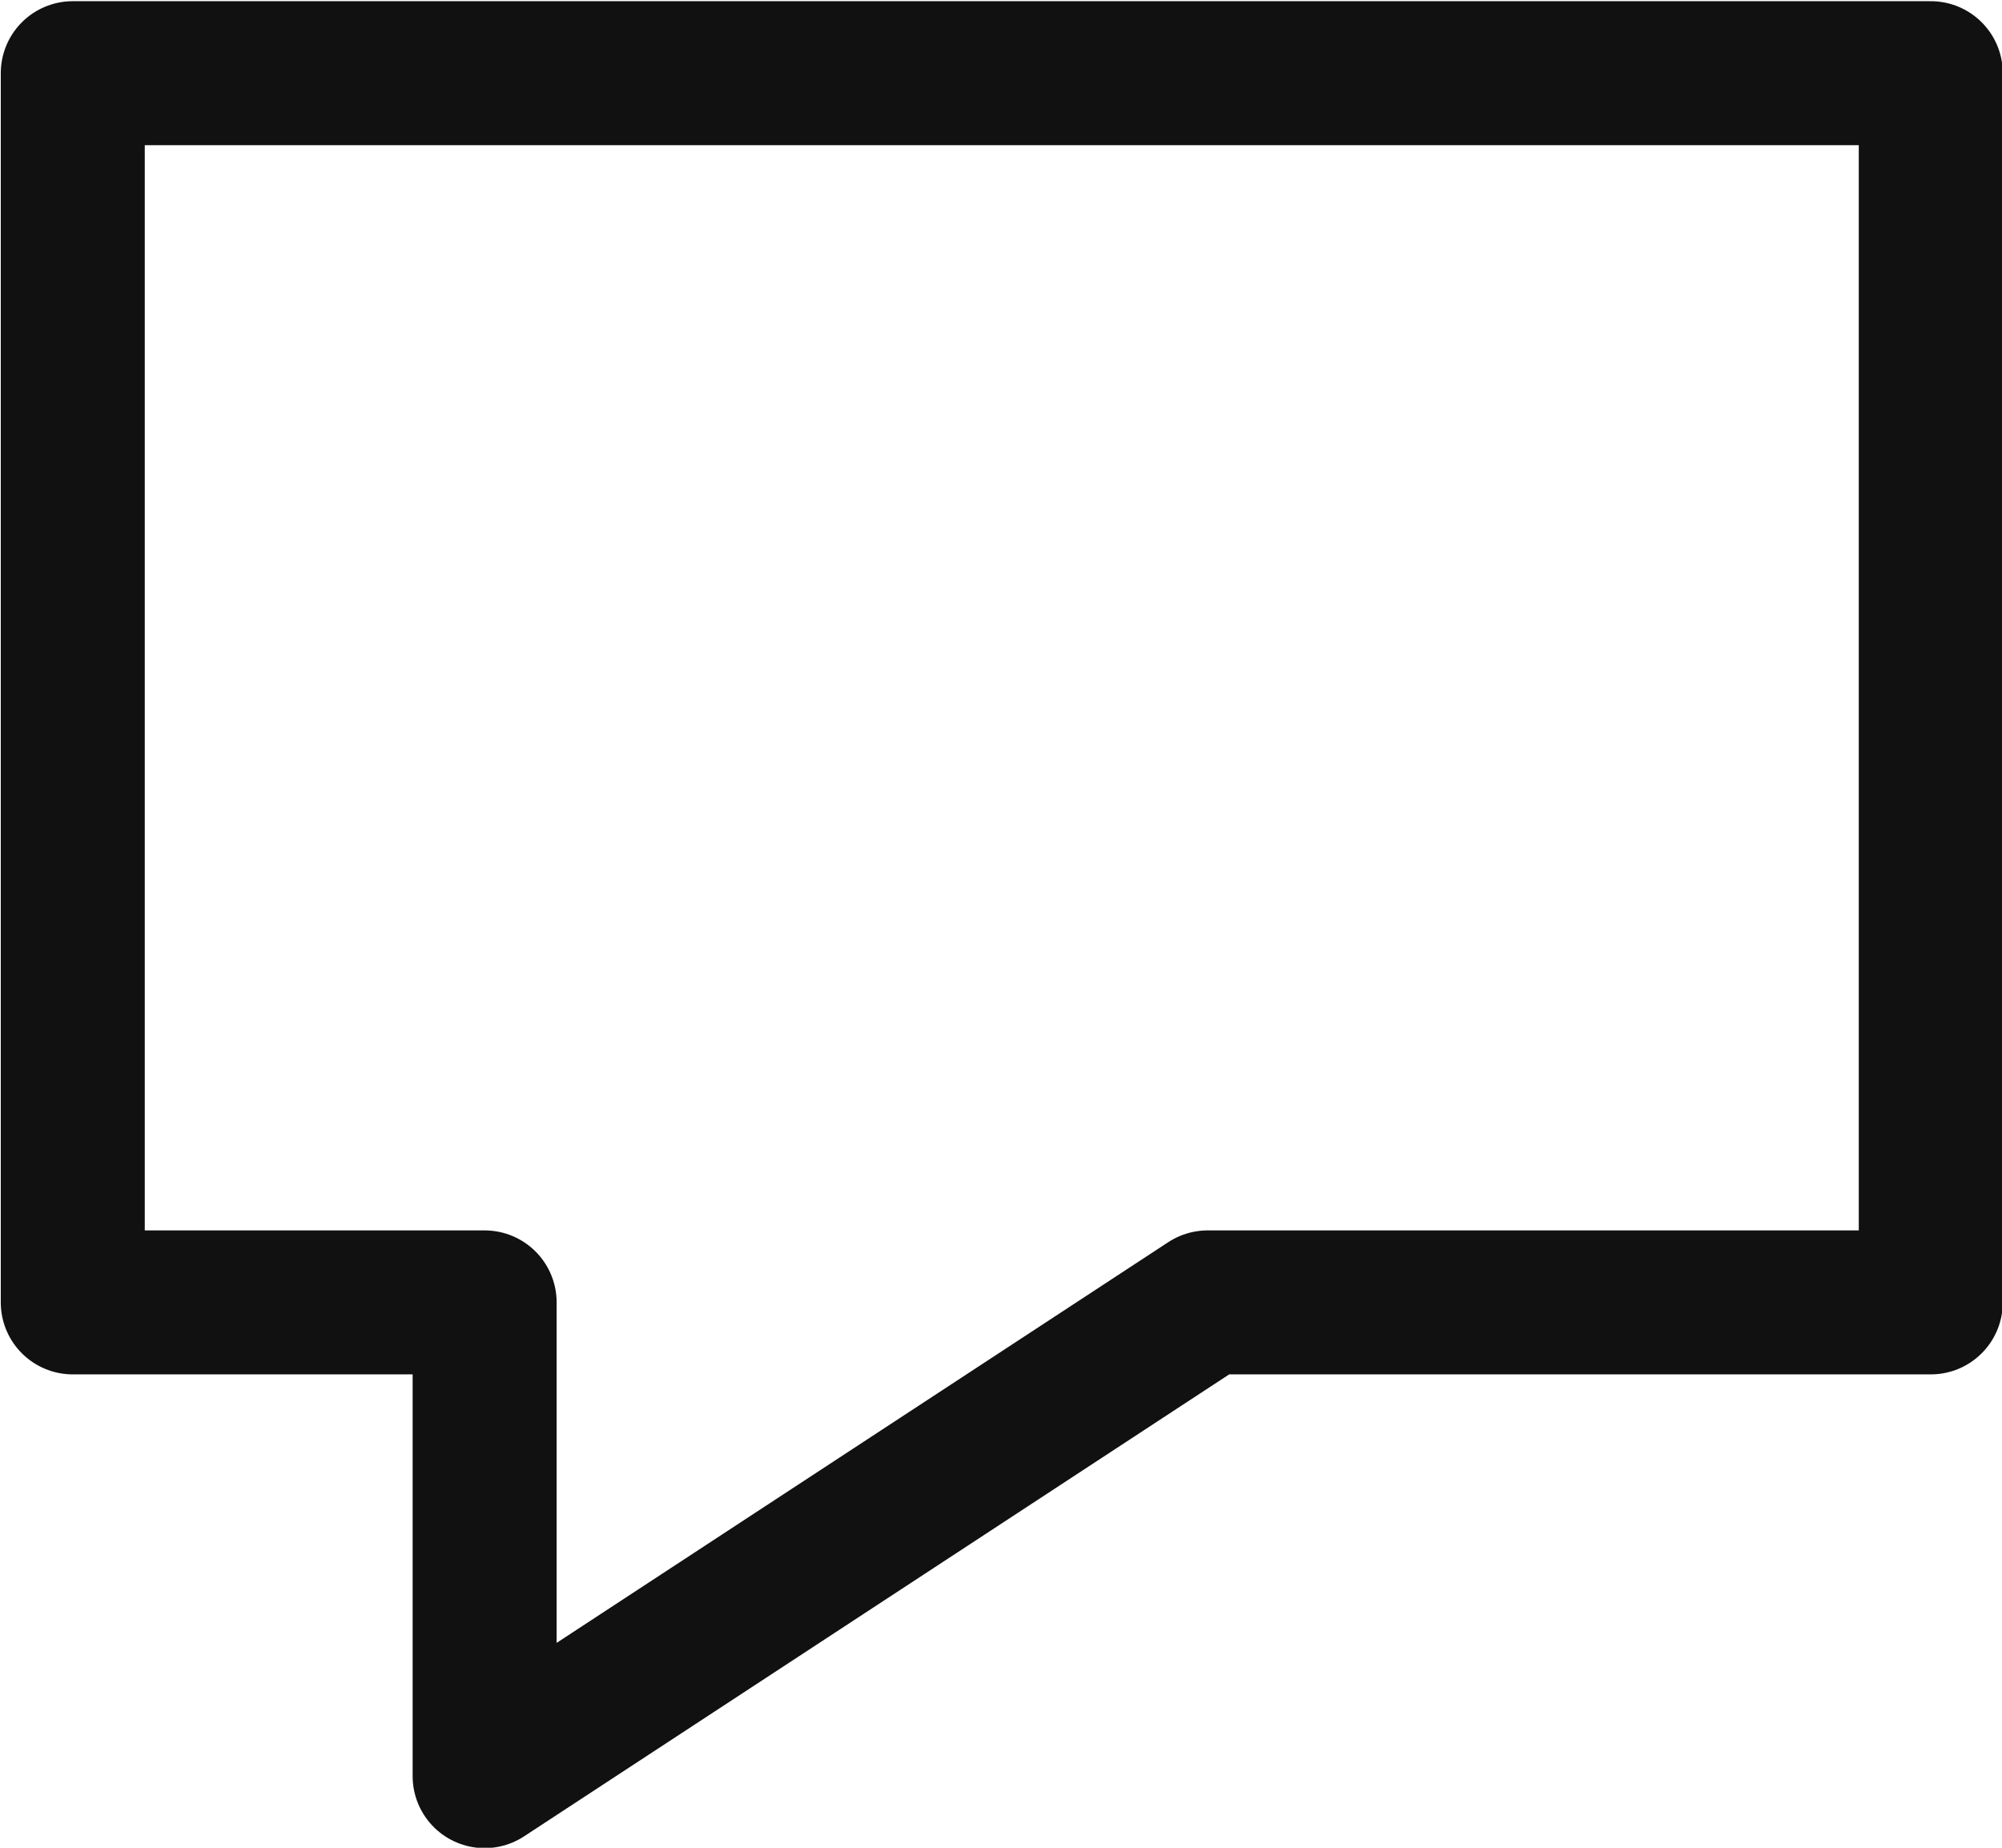 <svg id="Слой_1" width="13" height="12" data-name="Слой 1" xmlns="http://www.w3.org/2000/svg" viewBox="0 0 12.93 11.93">
	<defs>
		<style>.cls-1{fill:none;stroke:#111;stroke-linecap:round;stroke-linejoin:round;stroke-width:0.93px;}</style>
	</defs>
	<title>icon-chat</title>
	<g id="chat-46">
		<g id="Path">
			<polygon class="cls-1" points="12.47 0.47 0.47 0.47 0.47 8.41 3.13 8.41 3.13 11.47 7.8 8.41 12.47 8.41 12.47 0.47"/>
		</g>
	</g>
</svg>